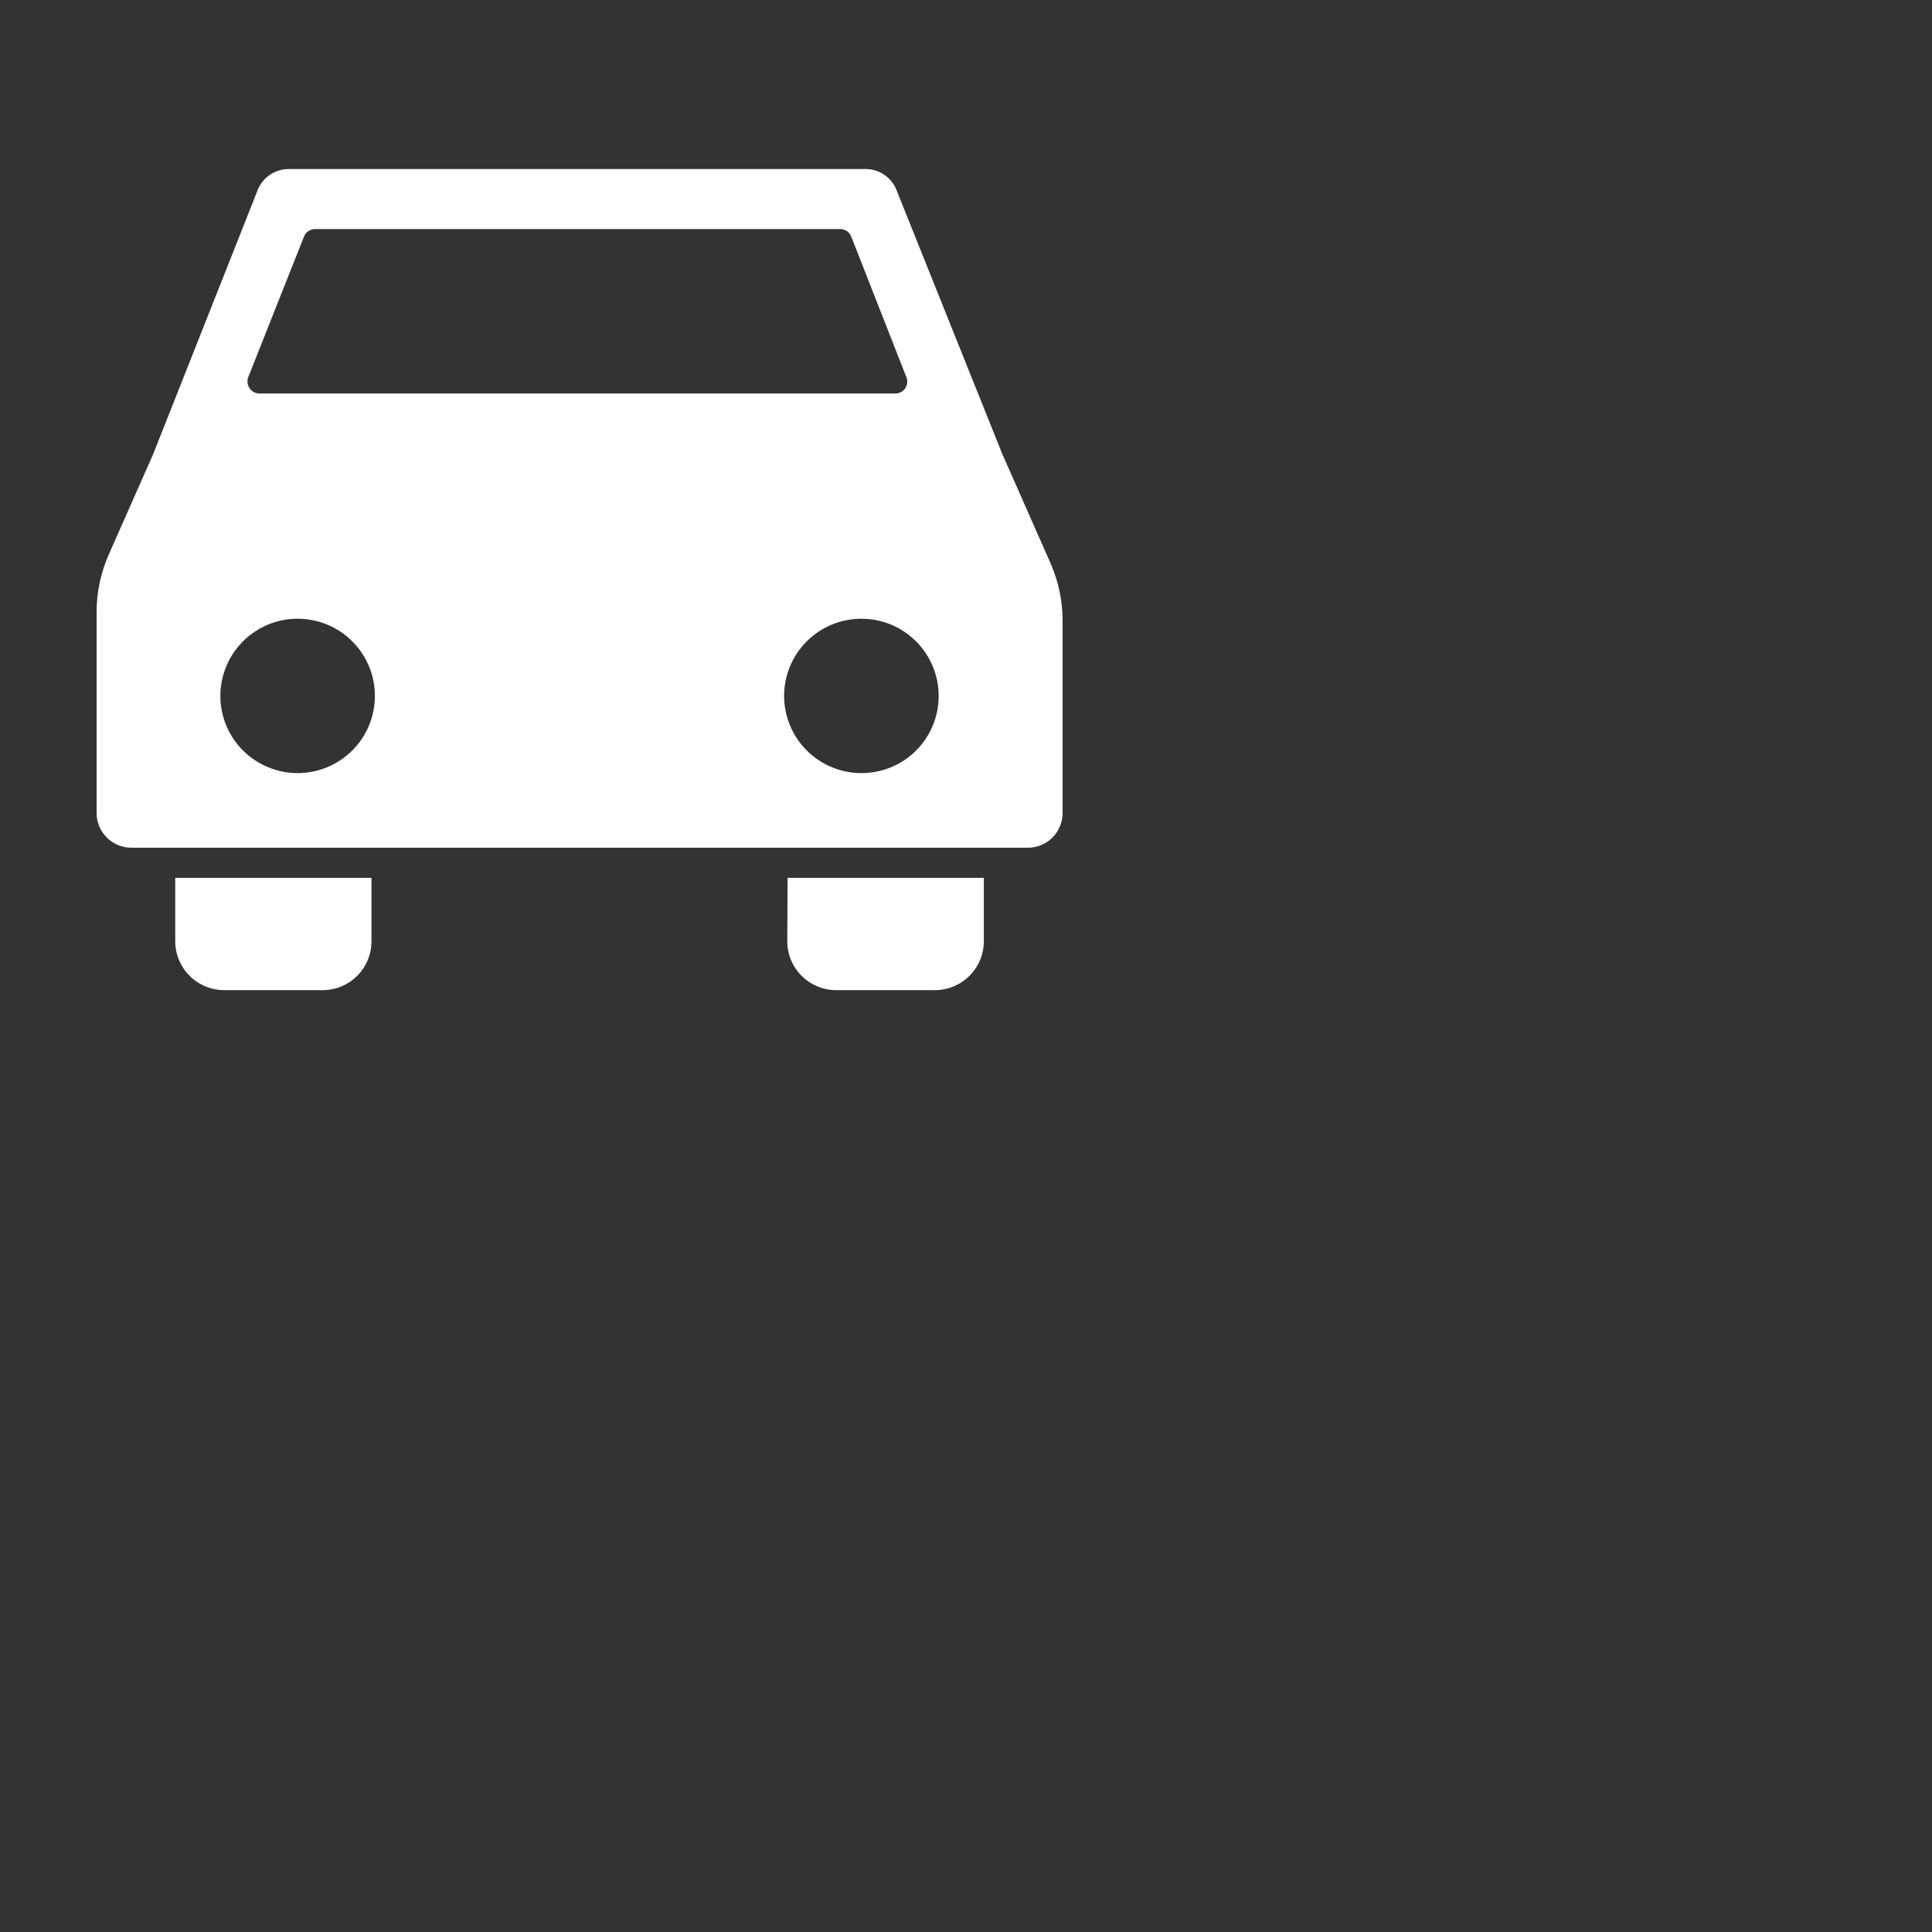 <svg width="40" height="40" viewBox="0 0 40 40" fill="none" xmlns="http://www.w3.org/2000/svg">
<rect x="0" y="0" width="40" height="40" fill="#333333" stroke="none"/>
<path d="M3.628 18.175H7.691V19.486C7.691 19.753 7.587 20.009 7.399 20.2C7.211 20.39 6.955 20.498 6.688 20.5H4.644C4.374 20.5 4.116 20.393 3.926 20.203C3.735 20.013 3.628 19.755 3.628 19.486L3.628 18.175ZM16.3 19.486C16.299 19.755 16.406 20.012 16.596 20.203C16.786 20.393 17.044 20.5 17.313 20.5H19.354C19.623 20.5 19.881 20.393 20.072 20.203C20.262 20.013 20.369 19.755 20.369 19.486V18.175H16.306L16.3 19.486ZM22 12.872V16.83C22.001 17.021 21.925 17.205 21.789 17.341C21.654 17.476 21.47 17.552 21.278 17.551H2.722C2.53 17.552 2.346 17.476 2.211 17.341C2.075 17.205 1.999 17.021 2 16.83V12.676C2 12.261 2.087 11.85 2.256 11.471L3.169 9.408L5.334 3.937C5.435 3.679 5.682 3.506 5.96 3.5H17.937C18.215 3.506 18.462 3.679 18.562 3.937L20.75 9.396L21.753 11.668V11.668C21.919 12.048 22.003 12.458 22 12.872L22 12.872ZM5.372 8.147H18.537C18.619 8.147 18.697 8.106 18.742 8.038C18.788 7.97 18.797 7.883 18.765 7.807L17.625 4.901C17.588 4.805 17.496 4.742 17.394 4.742H6.525C6.422 4.742 6.33 4.805 6.293 4.901L5.14 7.807C5.111 7.884 5.12 7.97 5.166 8.038C5.213 8.106 5.289 8.147 5.372 8.147H5.372ZM7.762 14.411V14.411C7.763 13.987 7.595 13.58 7.295 13.28C6.996 12.979 6.589 12.811 6.164 12.81C5.74 12.809 5.332 12.977 5.032 13.277C4.732 13.576 4.563 13.983 4.562 14.407C4.562 14.831 4.73 15.238 5.03 15.537C5.331 15.838 5.738 16.006 6.162 16.006C6.586 16.006 6.992 15.838 7.292 15.539C7.593 15.24 7.761 14.834 7.762 14.411L7.762 14.411ZM19.434 14.411V14.411C19.435 13.987 19.267 13.58 18.967 13.28C18.667 12.979 18.26 12.81 17.835 12.81C17.411 12.81 17.003 12.978 16.703 13.278C16.402 13.578 16.234 13.985 16.234 14.409C16.235 14.833 16.404 15.24 16.704 15.539C17.005 15.839 17.413 16.007 17.837 16.006C18.261 16.006 18.667 15.838 18.967 15.539C19.266 15.24 19.434 14.834 19.434 14.411L19.434 14.411Z" fill="white"/>
</svg>
